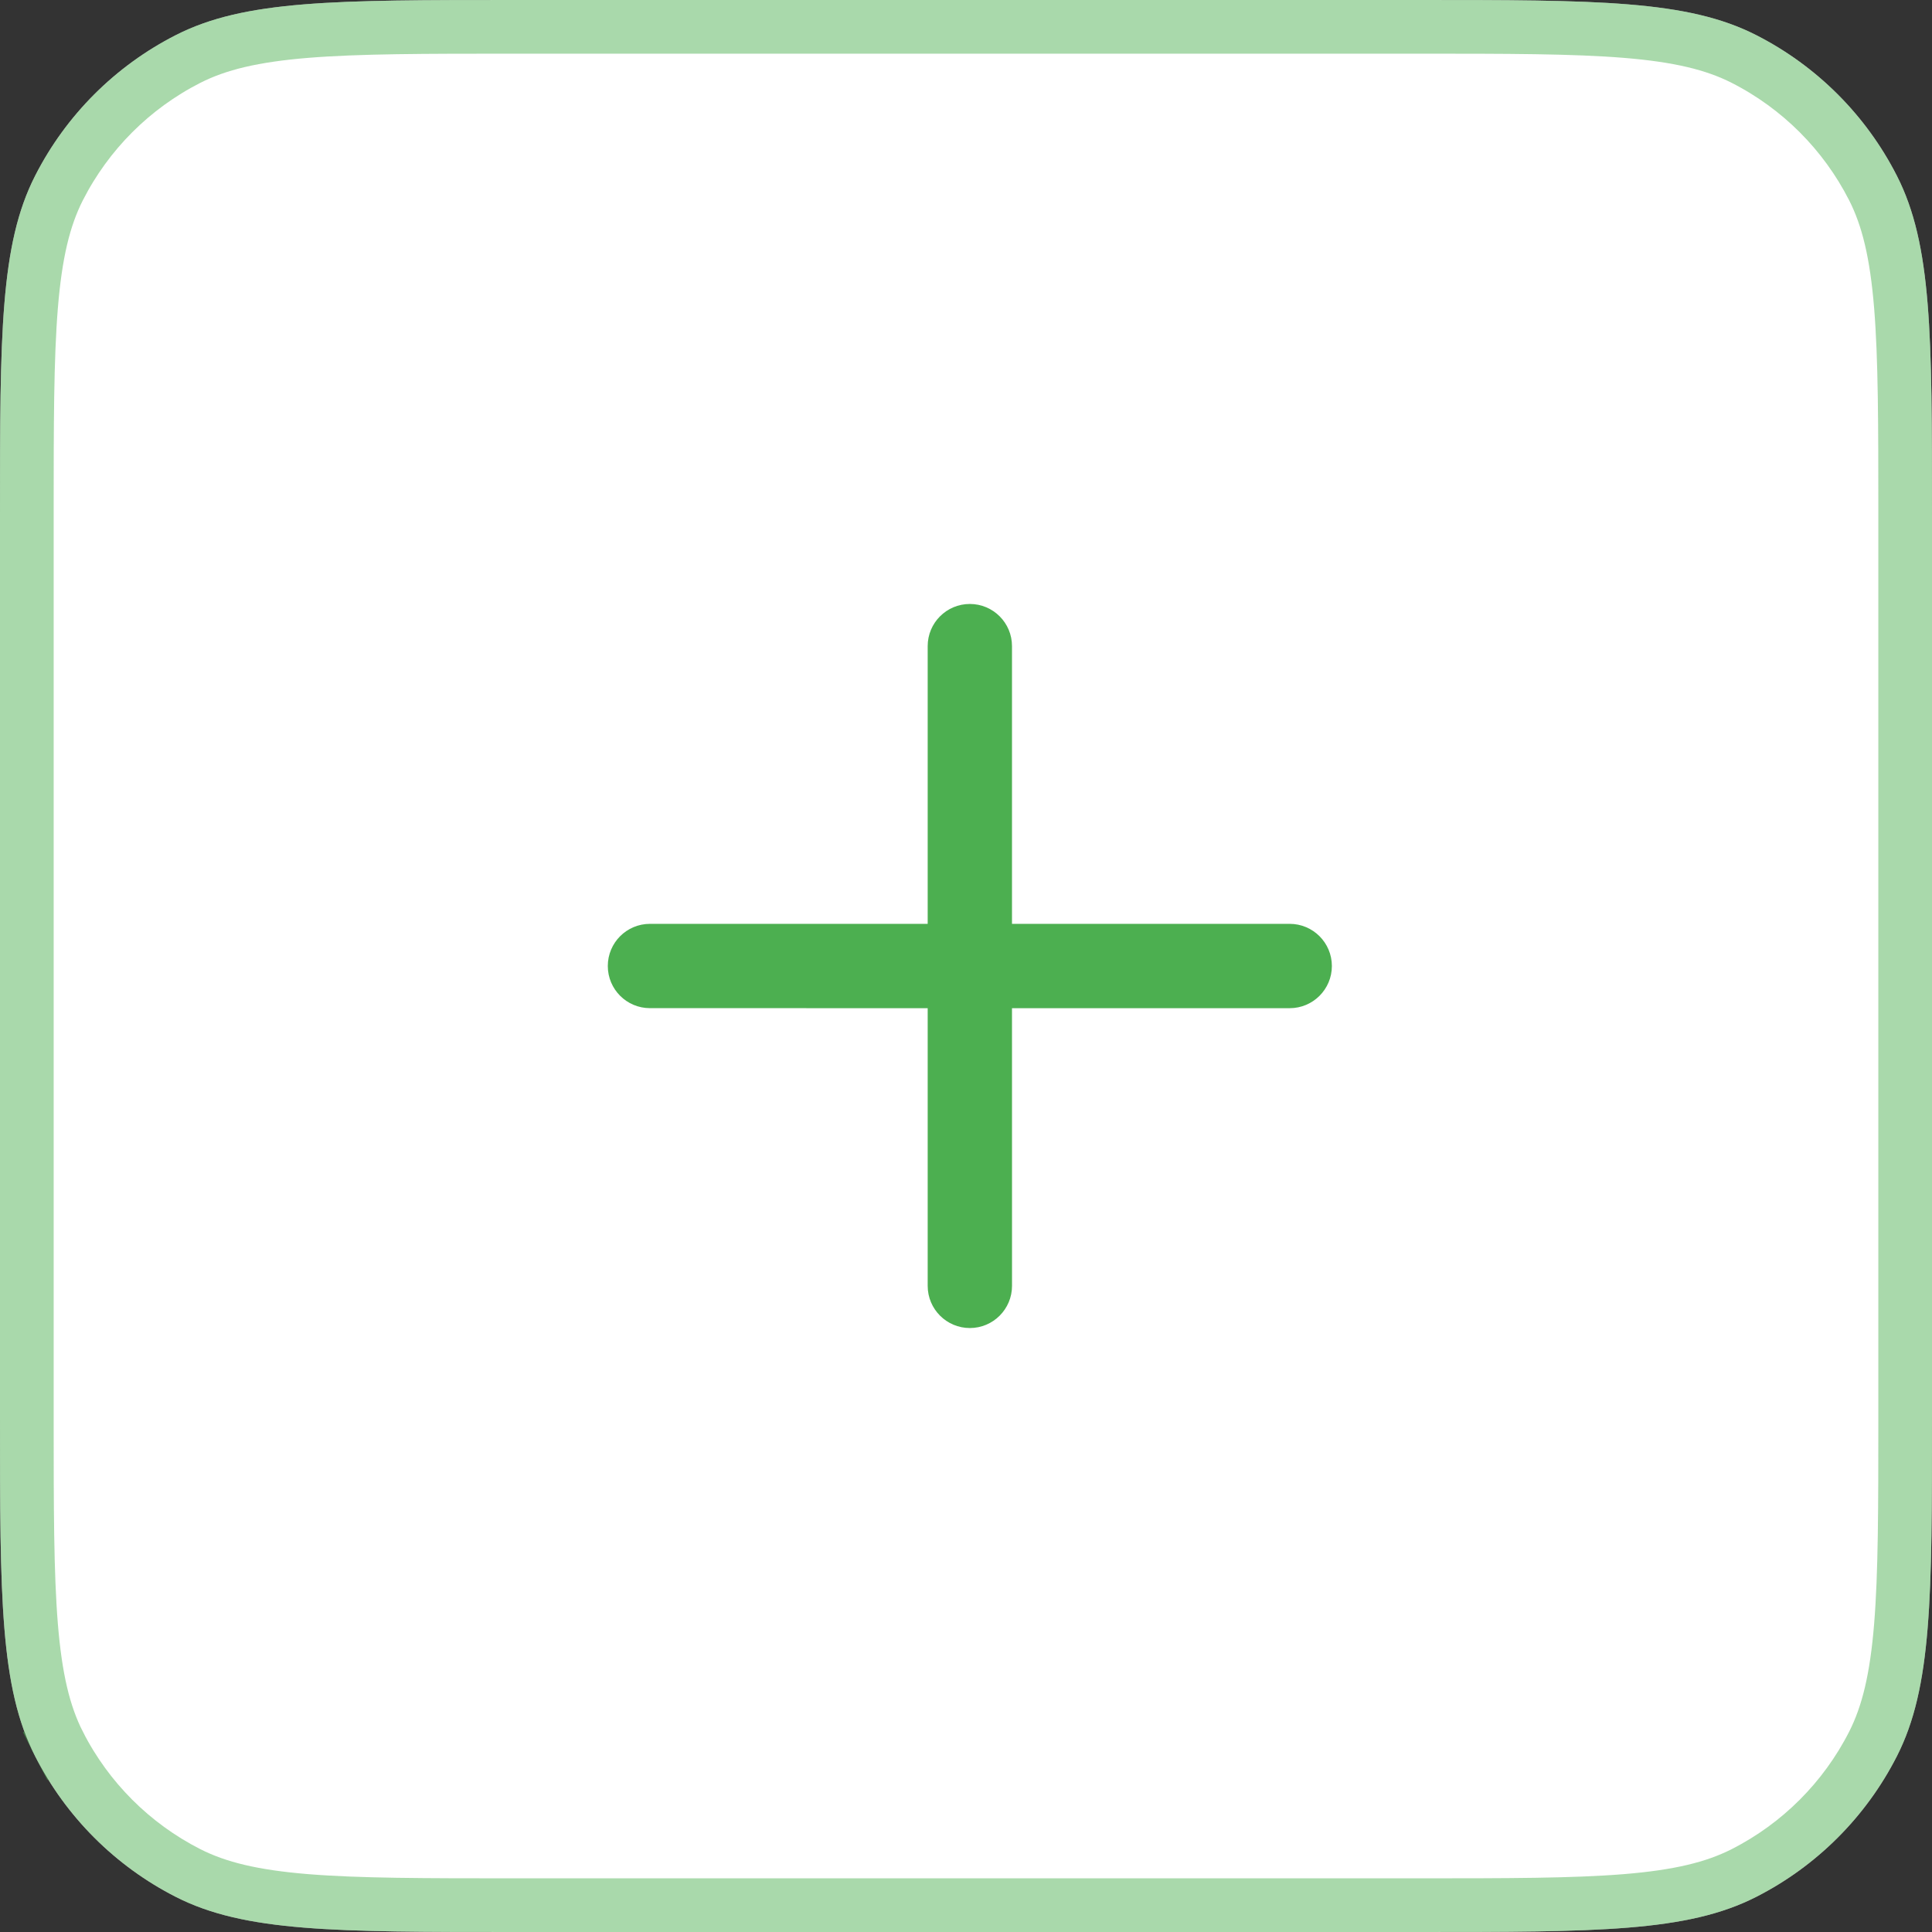 <svg width="72" height="72" viewBox="0 0 72 72" fill="none" xmlns="http://www.w3.org/2000/svg">
<rect x="0" y="0" width="72" height="72" fill="#333333" stroke="none"/>
<path d="M0 19.2C0 12.479 0 9.119 1.308 6.552C2.458 4.294 4.294 2.458 6.552 1.308C9.119 0 12.479 0 19.2 0H52.8C59.521 0 62.881 0 65.448 1.308C67.706 2.458 69.542 4.294 70.692 6.552C72 9.119 72 12.479 72 19.2V52.8C72 59.521 72 62.881 70.692 65.448C69.542 67.706 67.706 69.542 65.448 70.692C62.881 72 59.521 72 52.8 72H19.2C12.479 72 9.119 72 6.552 70.692C4.294 69.542 2.458 67.706 1.308 65.448C0 62.881 0 59.521 0 52.8V19.2Z" fill="white"/>
<path d="M1 19.2C1 15.823 1.001 13.351 1.16 11.4C1.319 9.461 1.629 8.125 2.199 7.006C3.254 4.936 4.936 3.254 7.006 2.199C8.125 1.629 9.461 1.319 11.4 1.16C13.351 1.001 15.823 1 19.2 1H52.8C56.177 1 58.649 1.001 60.6 1.16C62.539 1.319 63.875 1.629 64.994 2.199C67.064 3.254 68.746 4.936 69.801 7.006C70.371 8.125 70.681 9.461 70.84 11.4C70.999 13.351 71 15.823 71 19.2V52.8C71 56.177 70.999 58.649 70.84 60.6C70.681 62.539 70.371 63.875 69.801 64.994C68.746 67.064 67.064 68.746 64.994 69.801C63.875 70.371 62.539 70.681 60.6 70.84C58.649 70.999 56.177 71 52.8 71H19.2C15.823 71 13.351 70.999 11.4 70.84C9.461 70.681 8.125 70.371 7.006 69.801C4.936 68.746 3.254 67.064 2.199 64.994L1.308 65.448L2.199 64.994C1.629 63.875 1.319 62.539 1.16 60.6C1.001 58.649 1 56.177 1 52.8V19.2Z" stroke="#4CAF50" stroke-opacity="0.48" stroke-width="2"/>
<path fill-rule="evenodd" clip-rule="evenodd" d="M22.651 36C22.651 35.132 23.354 34.429 24.222 34.429L34.572 34.429L34.572 24.079C34.572 23.211 35.275 22.508 36.143 22.508C37.011 22.508 37.714 23.211 37.714 24.079L37.714 34.429L48.063 34.429C48.931 34.429 49.635 35.133 49.635 36.001C49.635 36.868 48.931 37.572 48.063 37.572L37.714 37.572L37.715 47.92C37.715 48.788 37.011 49.492 36.144 49.492C35.276 49.492 34.572 48.788 34.572 47.92L34.572 37.572L24.222 37.571C23.354 37.571 22.651 36.868 22.651 36Z" fill="#4CAF50"/>
</svg>
